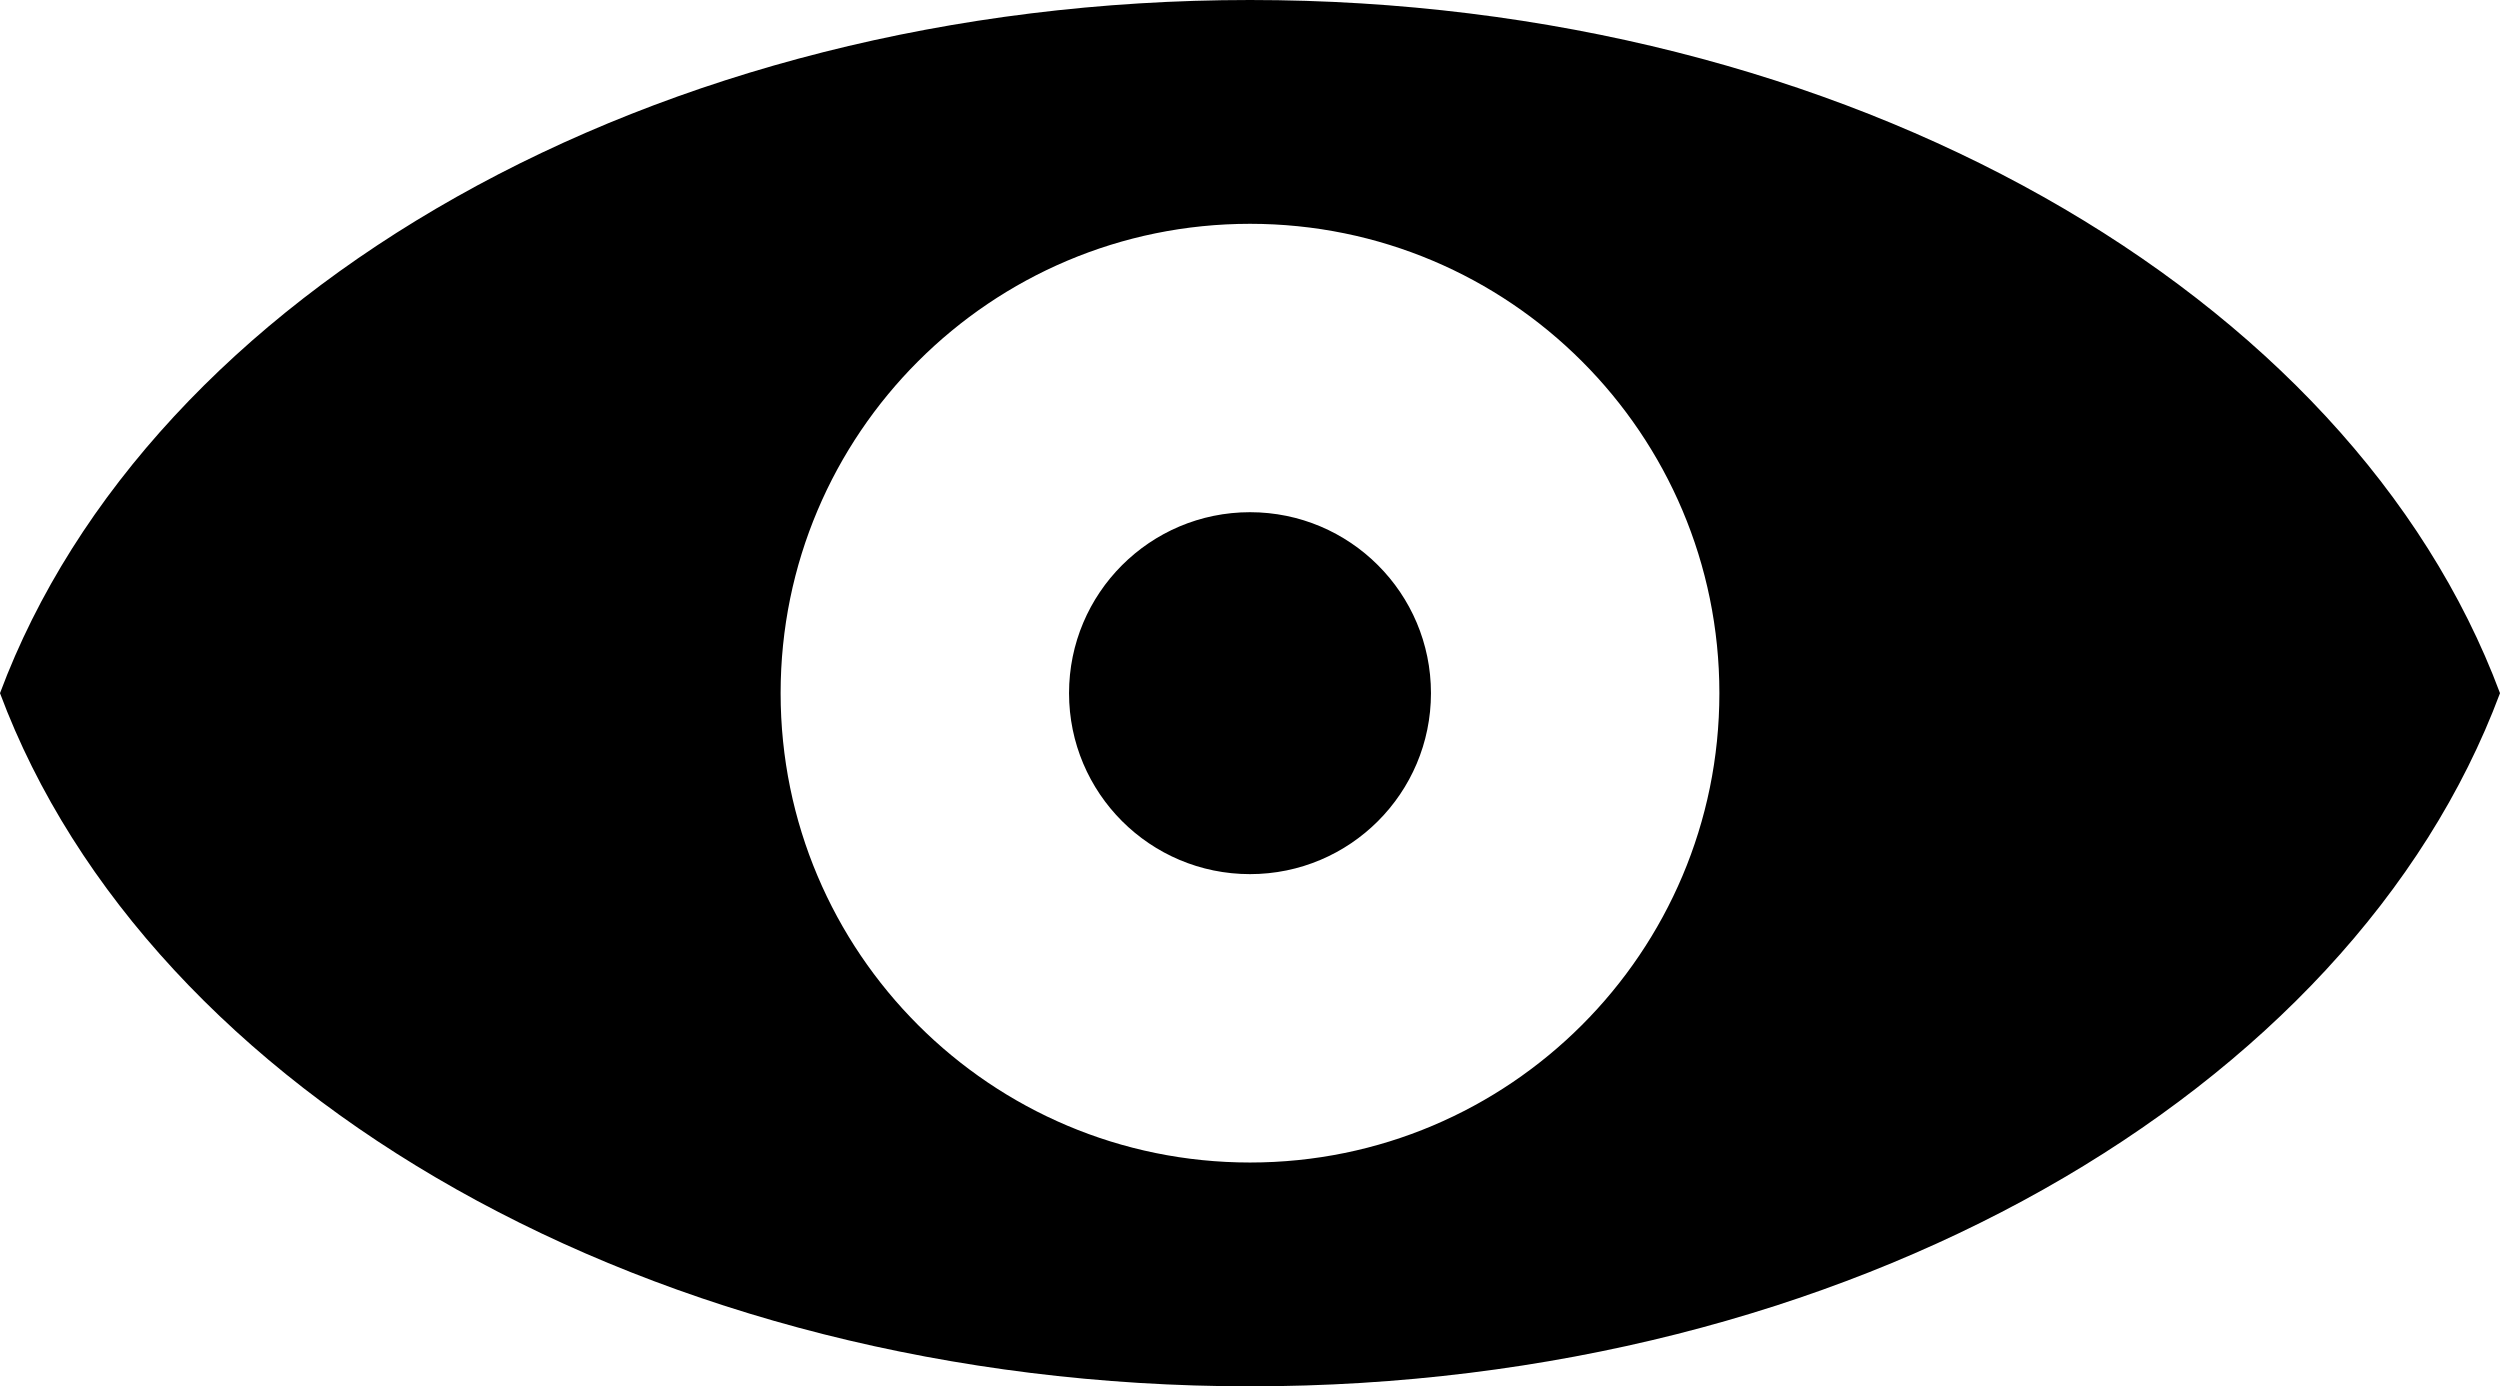 <svg xmlns="http://www.w3.org/2000/svg" viewBox="0 0 93.25 51.71"><path d="M46.625 0C24.321 0 5.559 10.961 0 25.855 5.559 40.749 24.321 51.71 46.625 51.71S87.692 40.749 93.25 25.855C87.692 10.961 68.929 0 46.625 0zm0 43.362c-9.668 0-17.508-7.838-17.508-17.507s7.84-17.507 17.508-17.507c9.67 0 17.508 7.838 17.508 17.507s-7.838 17.507-17.508 17.507zm0-24.257c-3.728 0-6.75 3.022-6.75 6.75s3.022 6.75 6.75 6.75 6.75-3.022 6.75-6.75-3.022-6.75-6.75-6.75z"/></svg>